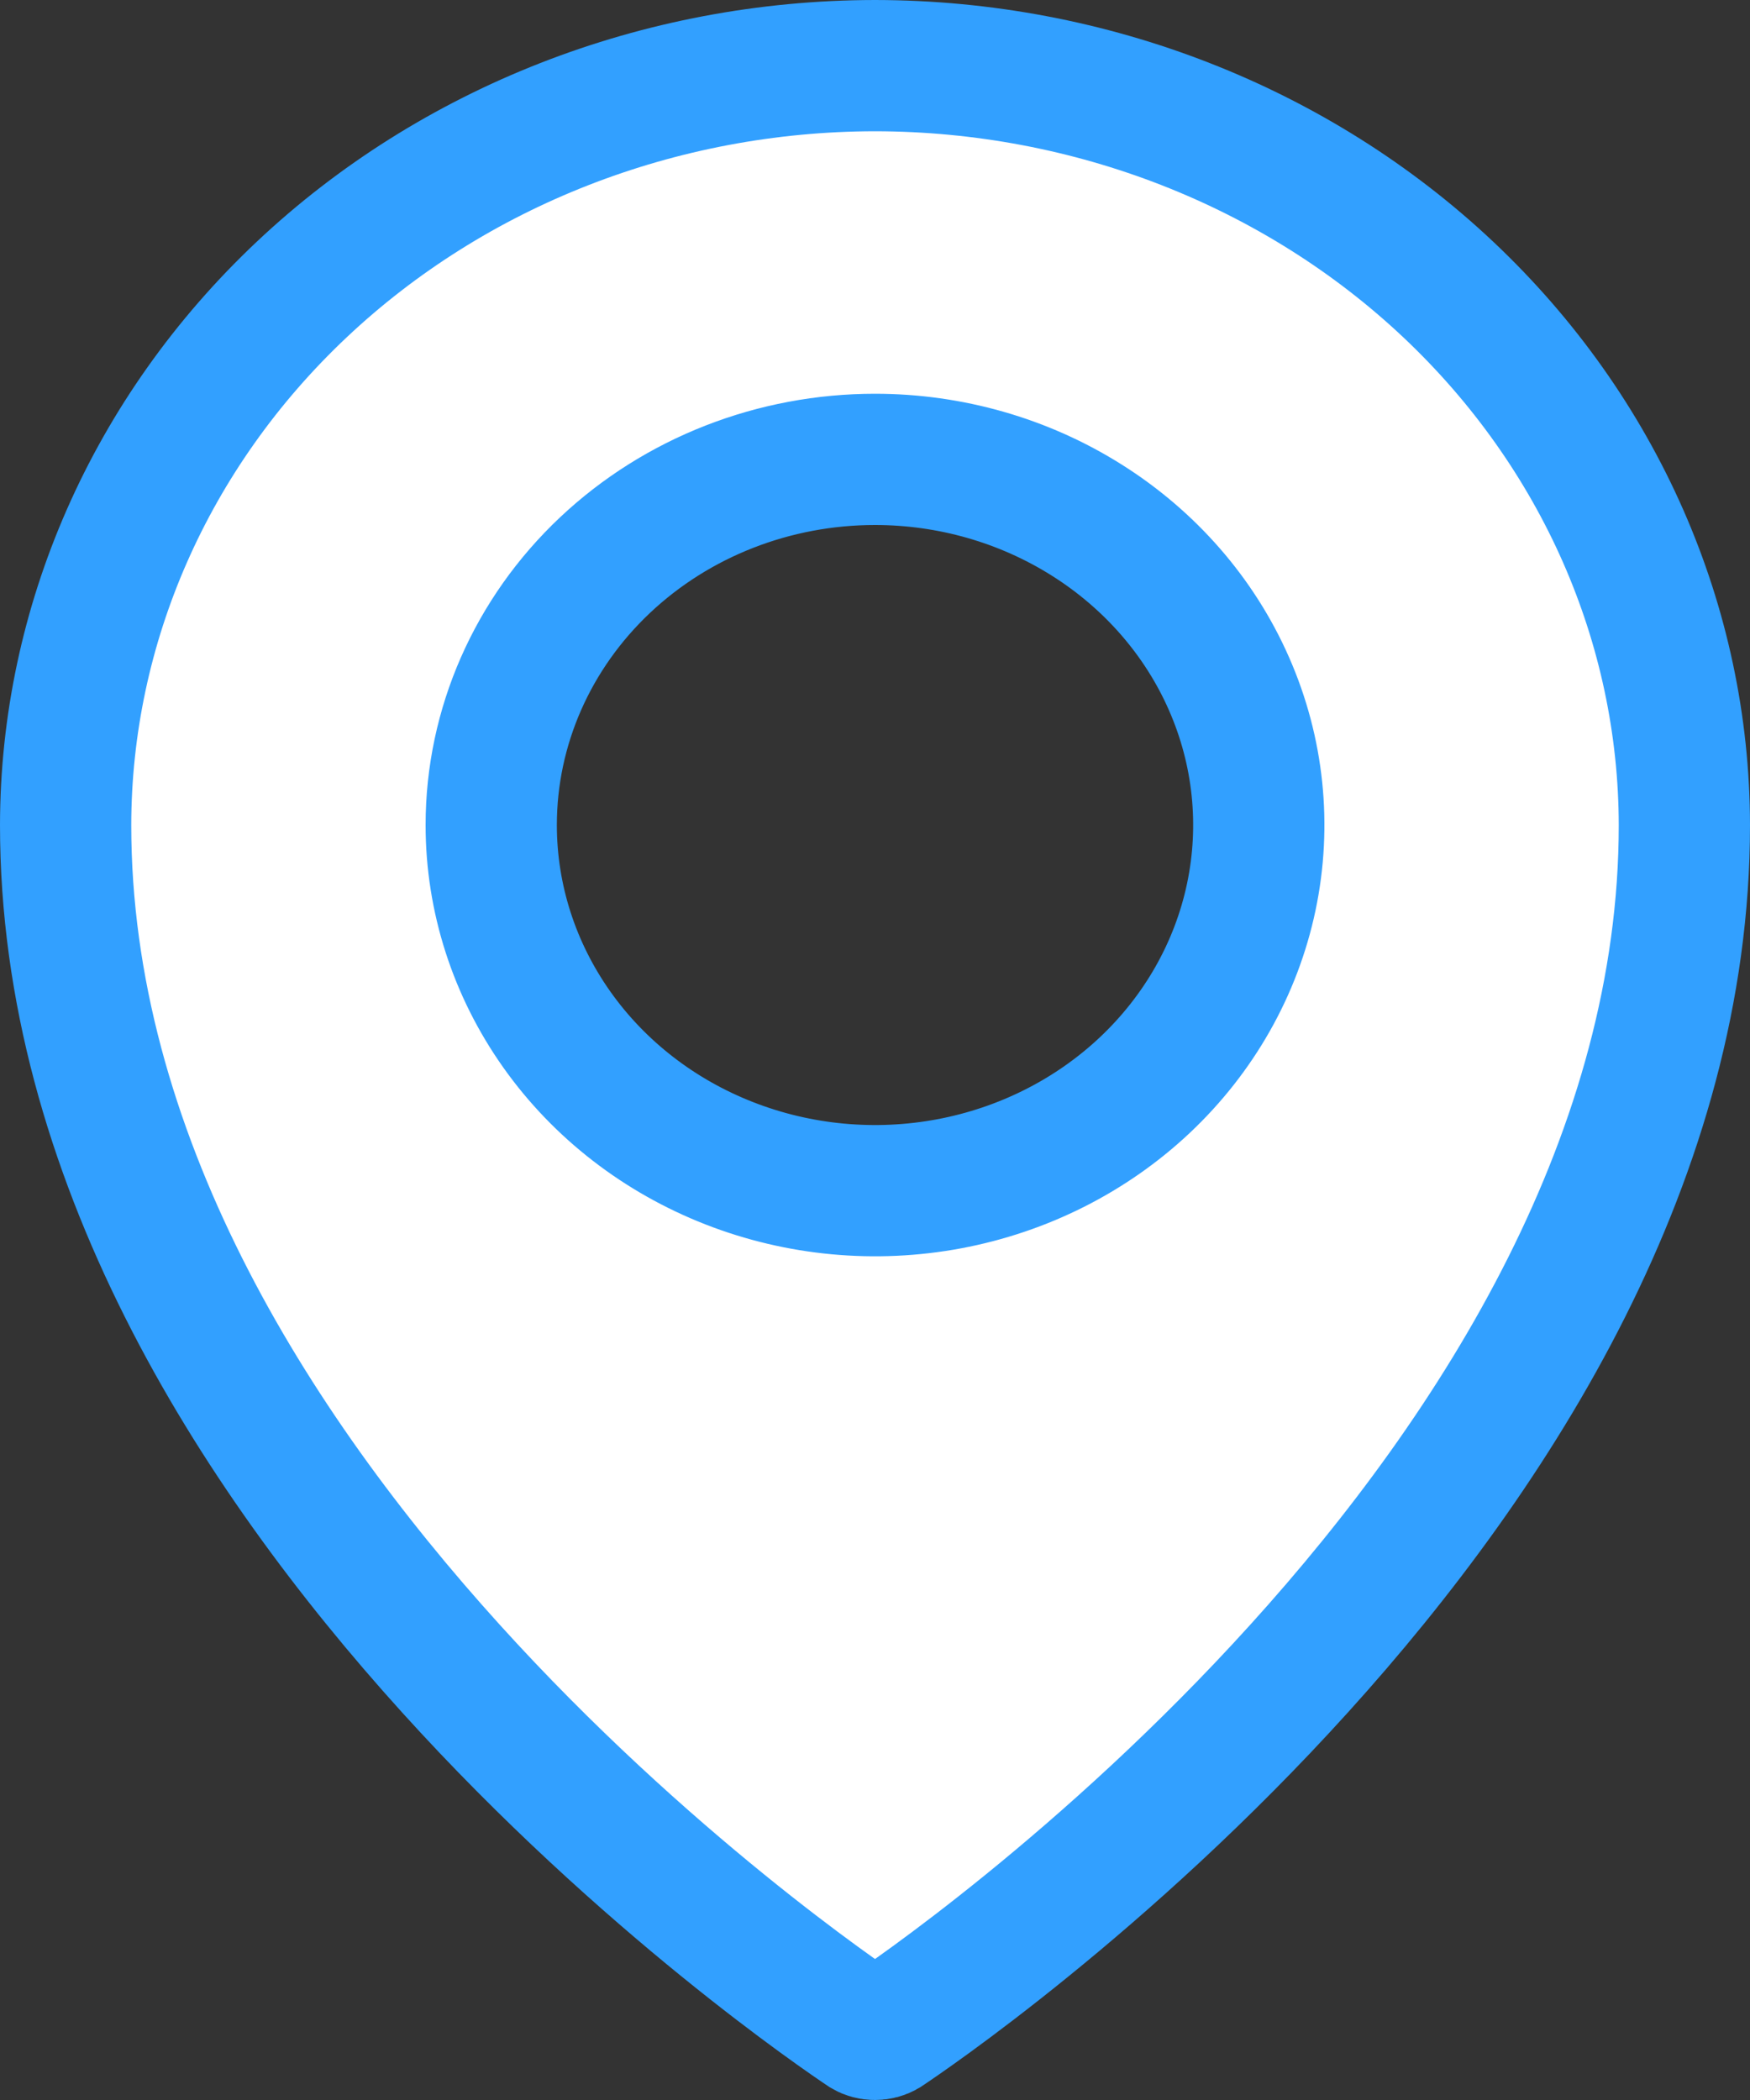 <svg width="20" height="24" viewBox="0 0 20 24" fill="none" xmlns="http://www.w3.org/2000/svg">
<rect x="0" y="0" width="20" height="24" fill="#333333" stroke="none"/>
<path d="M3.447 3.31C5.178 1.678 7.534 0.753 10 0.75C12.466 0.753 14.822 1.678 16.553 3.31C18.283 4.942 19.247 7.143 19.25 9.43C19.25 13.187 17.125 16.552 14.85 19.066C12.63 21.52 10.361 23.057 10.118 23.219C10.086 23.238 10.045 23.25 10 23.25C9.955 23.25 9.914 23.238 9.882 23.219C9.64 23.057 7.37 21.52 5.15 19.066C2.875 16.552 0.75 13.186 0.75 9.429C0.753 7.143 1.717 4.941 3.447 3.31ZM12.42 5.944C11.7 5.49 10.858 5.25 10 5.25C8.85 5.25 7.74 5.68 6.914 6.459C6.087 7.239 5.614 8.306 5.614 9.429C5.614 10.266 5.877 11.079 6.365 11.768C6.852 12.455 7.539 12.984 8.336 13.295C9.132 13.606 10.005 13.687 10.848 13.529C11.69 13.371 12.47 12.98 13.086 12.399C13.702 11.818 14.127 11.072 14.3 10.253C14.473 9.433 14.384 8.584 14.046 7.815C13.709 7.047 13.14 6.397 12.42 5.944Z" fill="white" stroke="#32A0FF" stroke-width="1.5"/>
</svg>
